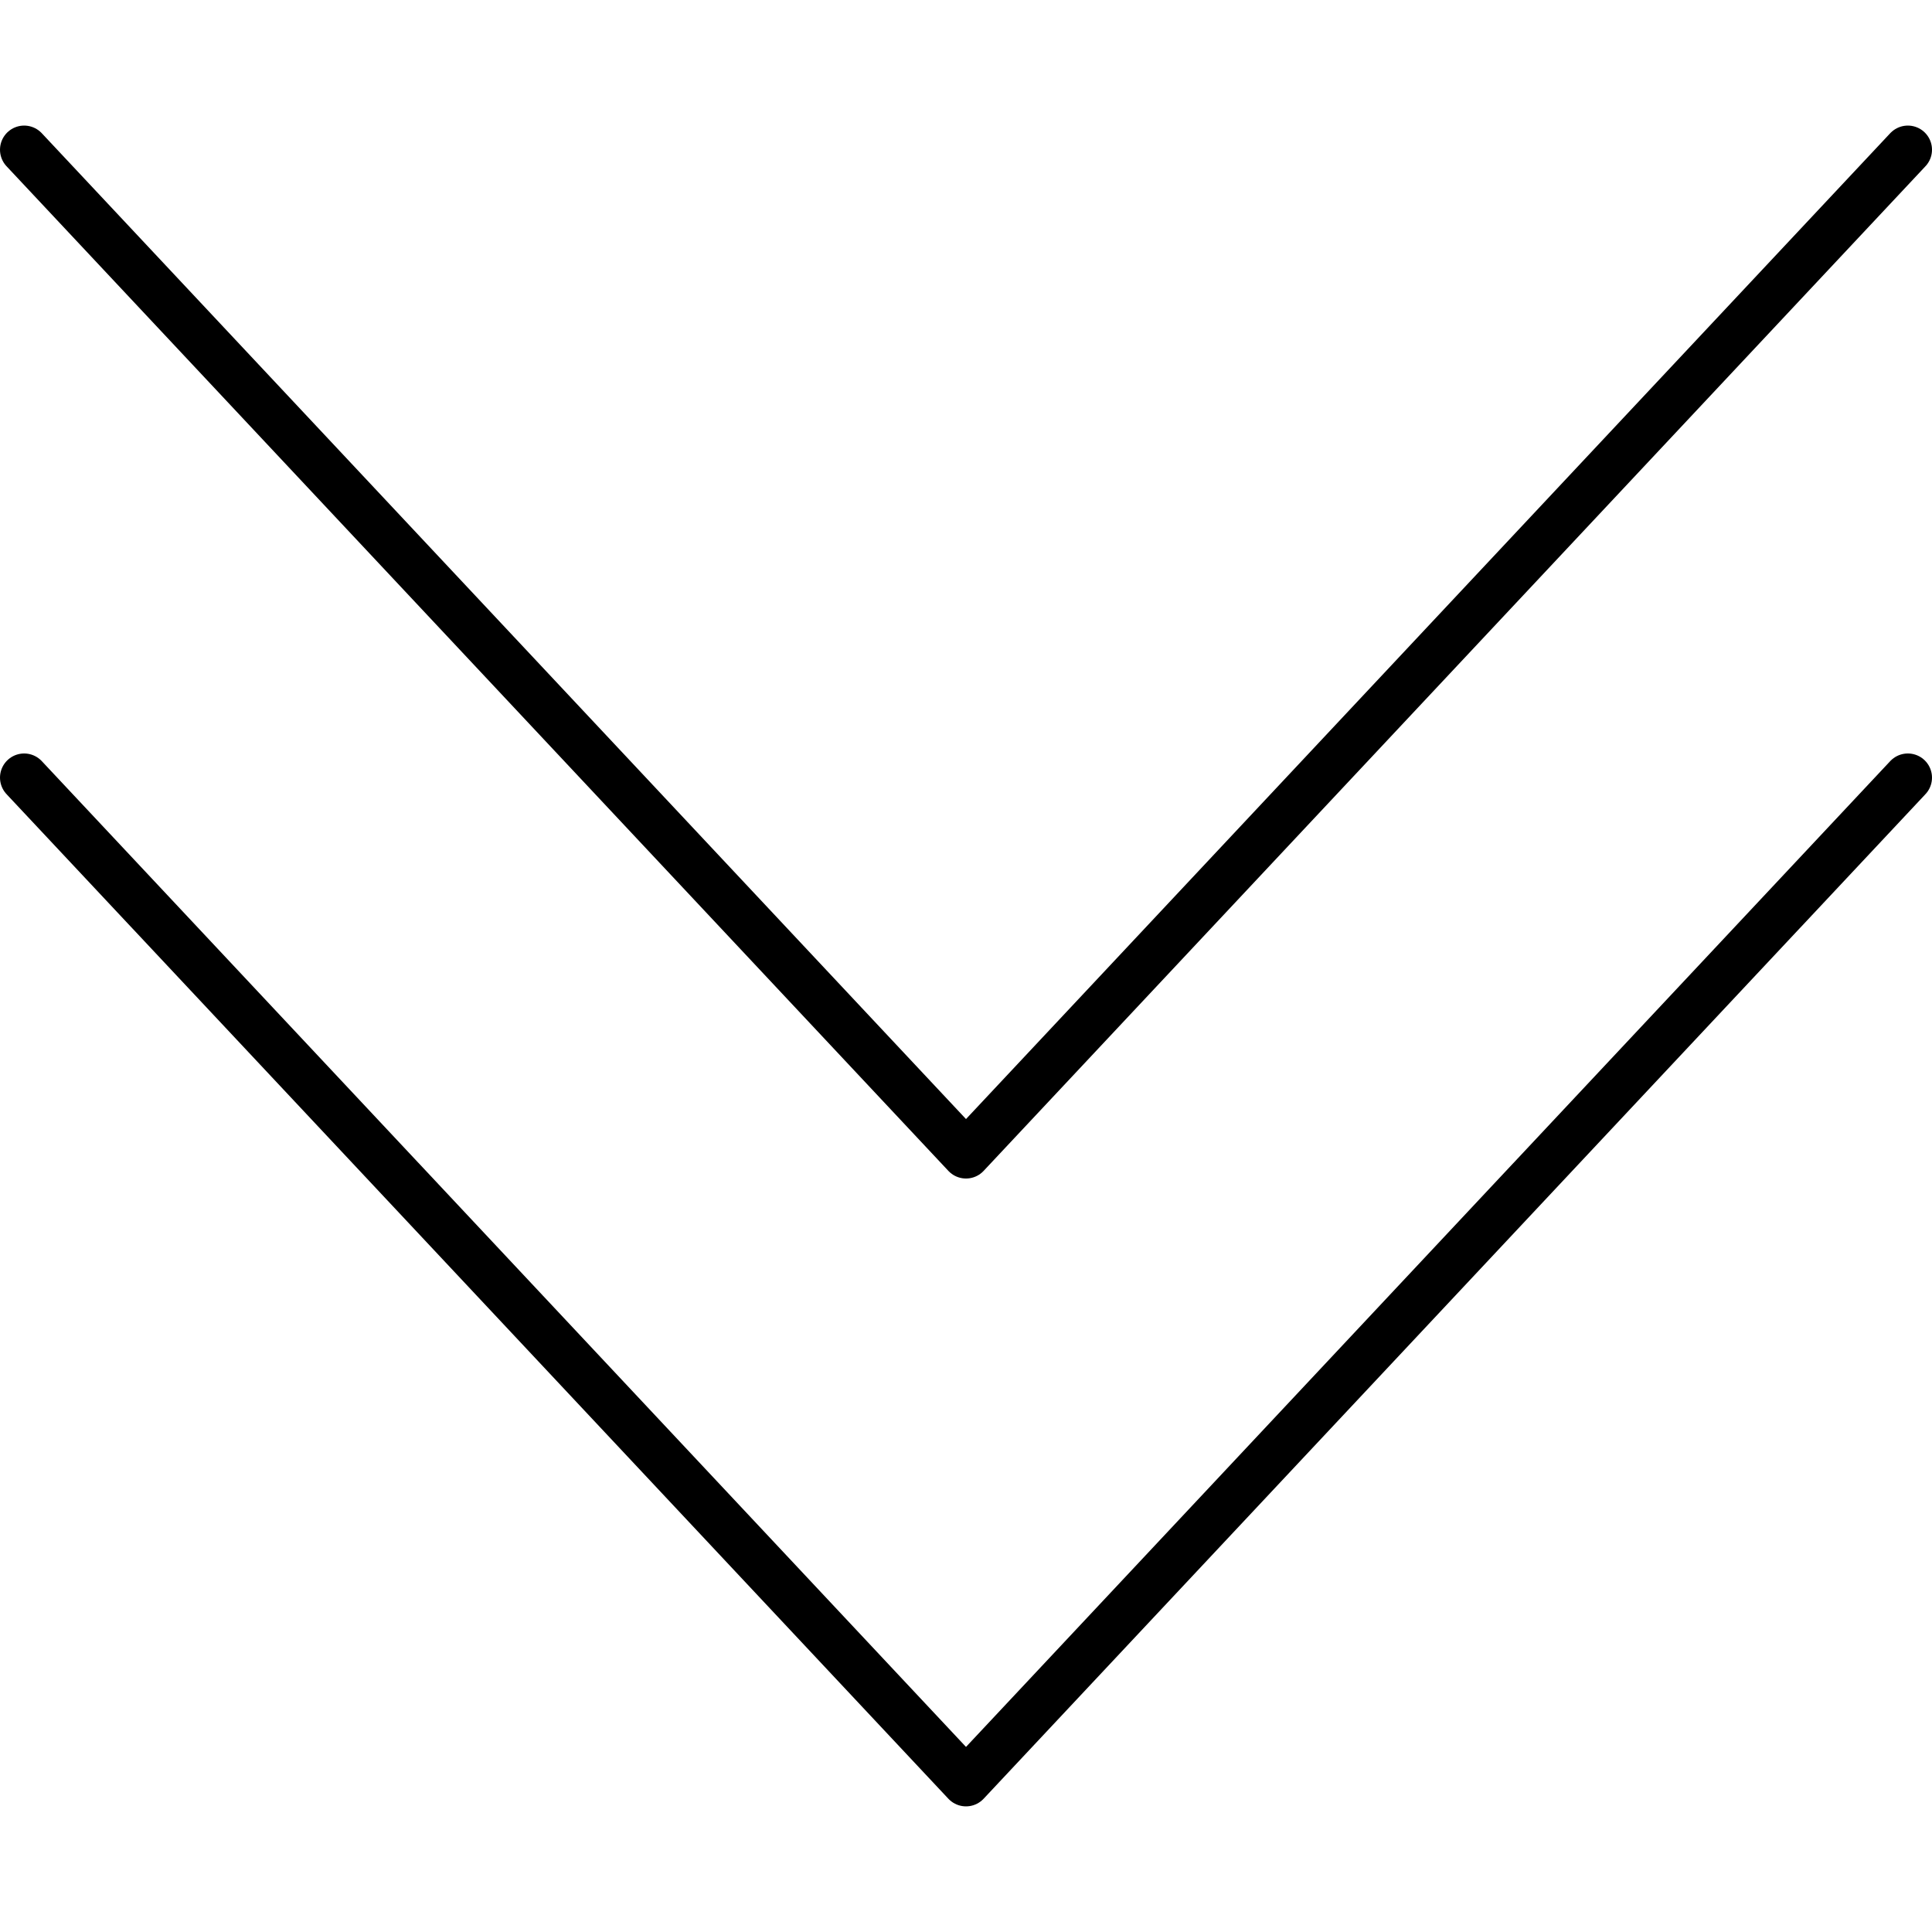 <?xml version="1.0" encoding="utf-8"?>
<!-- Generator: Adobe Illustrator 16.0.0, SVG Export Plug-In . SVG Version: 6.00 Build 0)  -->
<!DOCTYPE svg PUBLIC "-//W3C//DTD SVG 1.1//EN" "http://www.w3.org/Graphics/SVG/1.1/DTD/svg11.dtd">
<svg version="1.1" id="Layer_1" xmlns="http://www.w3.org/2000/svg" xmlns:xlink="http://www.w3.org/1999/xlink" x="0px" y="0px"
	 width="40px" height="40px" viewBox="0 0 40 40" enable-background="new 0 0 40 40" xml:space="preserve">
<path fill="none" stroke="#000000" stroke-linecap="round" stroke-linejoin="round" stroke-miterlimit="10" d="M0.5,3.1L20,23.9
	L39.5,3.1"/>
<path fill="none" stroke="#000000" stroke-linecap="round" stroke-linejoin="round" stroke-miterlimit="10" d="M0.5,16.1L20,36.899
	L39.5,16.1"/>
</svg>
